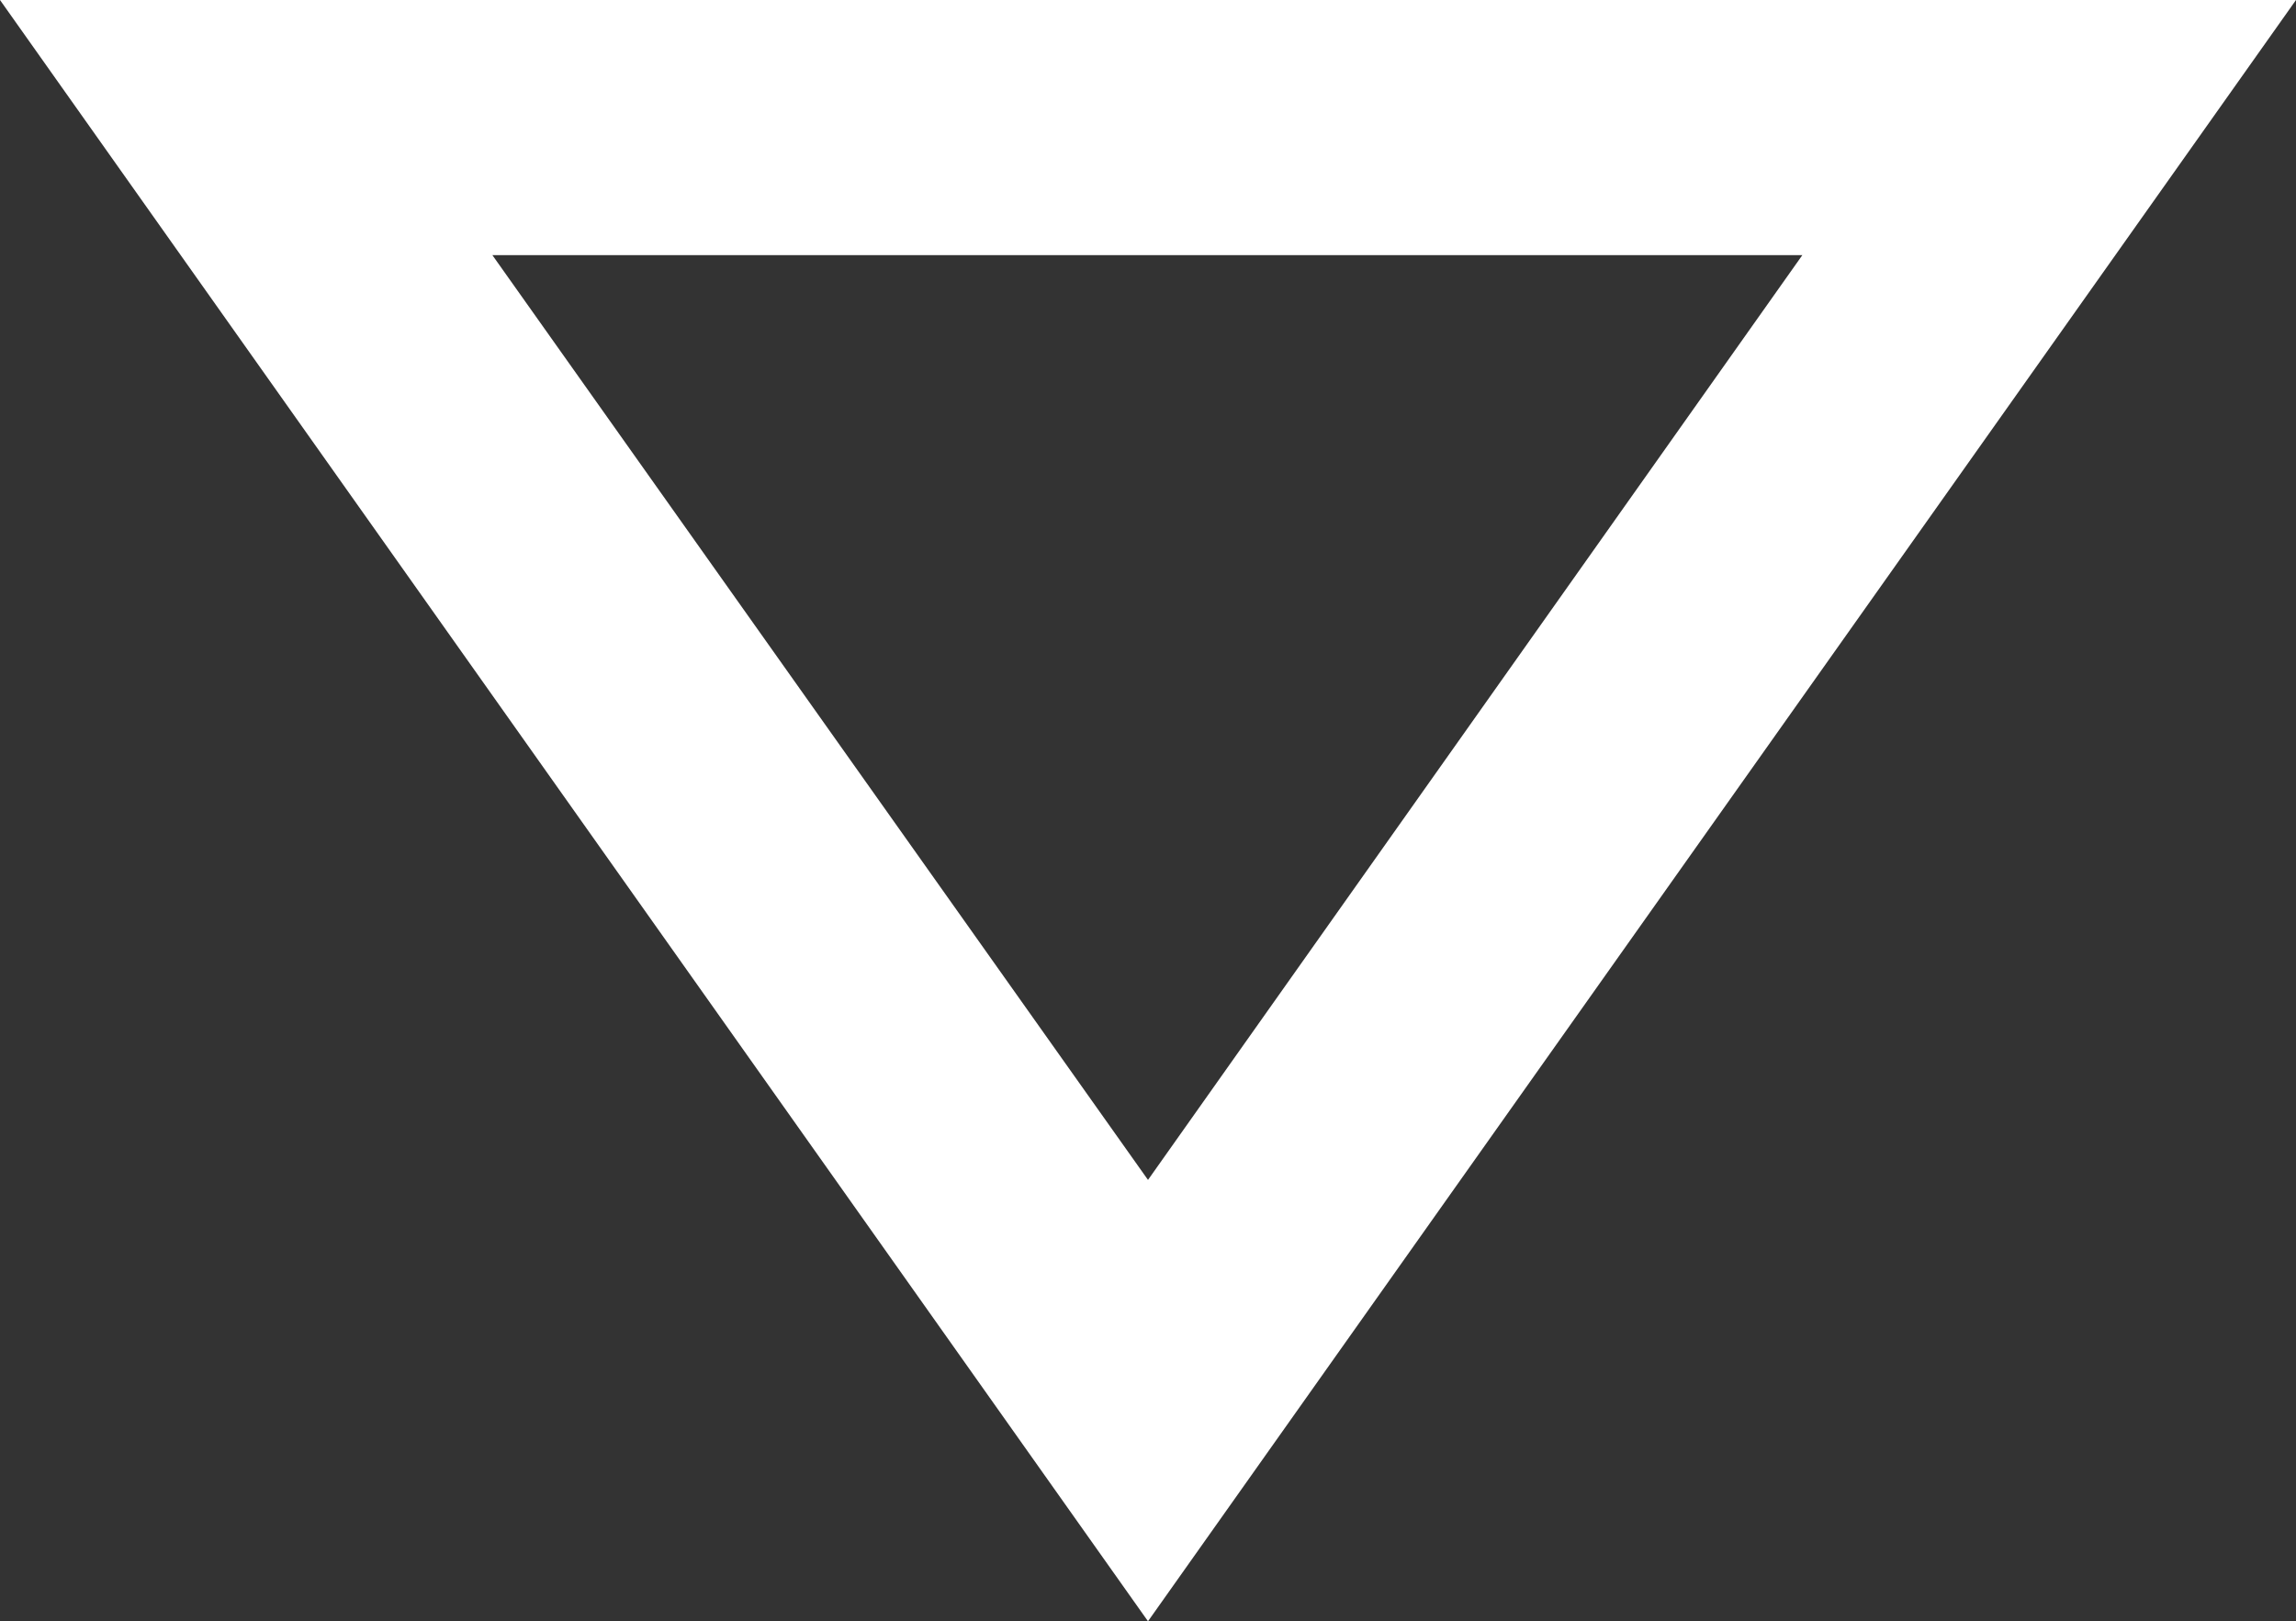 <svg id="Layer_1" data-name="Layer 1" xmlns="http://www.w3.org/2000/svg" viewBox="0 0 18 12.71">
  <rect x="0" y="0" width="18" height="12.71" fill="#333333" stroke="none"/>
  <defs>
    <style>
      .cls-1 {
        fill: #fff;
      }
    </style>
  </defs>
  <title>triangle</title>
  <path class="cls-1" d="M14.5,2.29,9.37,9.54,4.23,2.29H14.5m3.87-2H.37L9.37,13l9-12.71Z" transform="translate(-0.37 -0.29)"/>
</svg>
